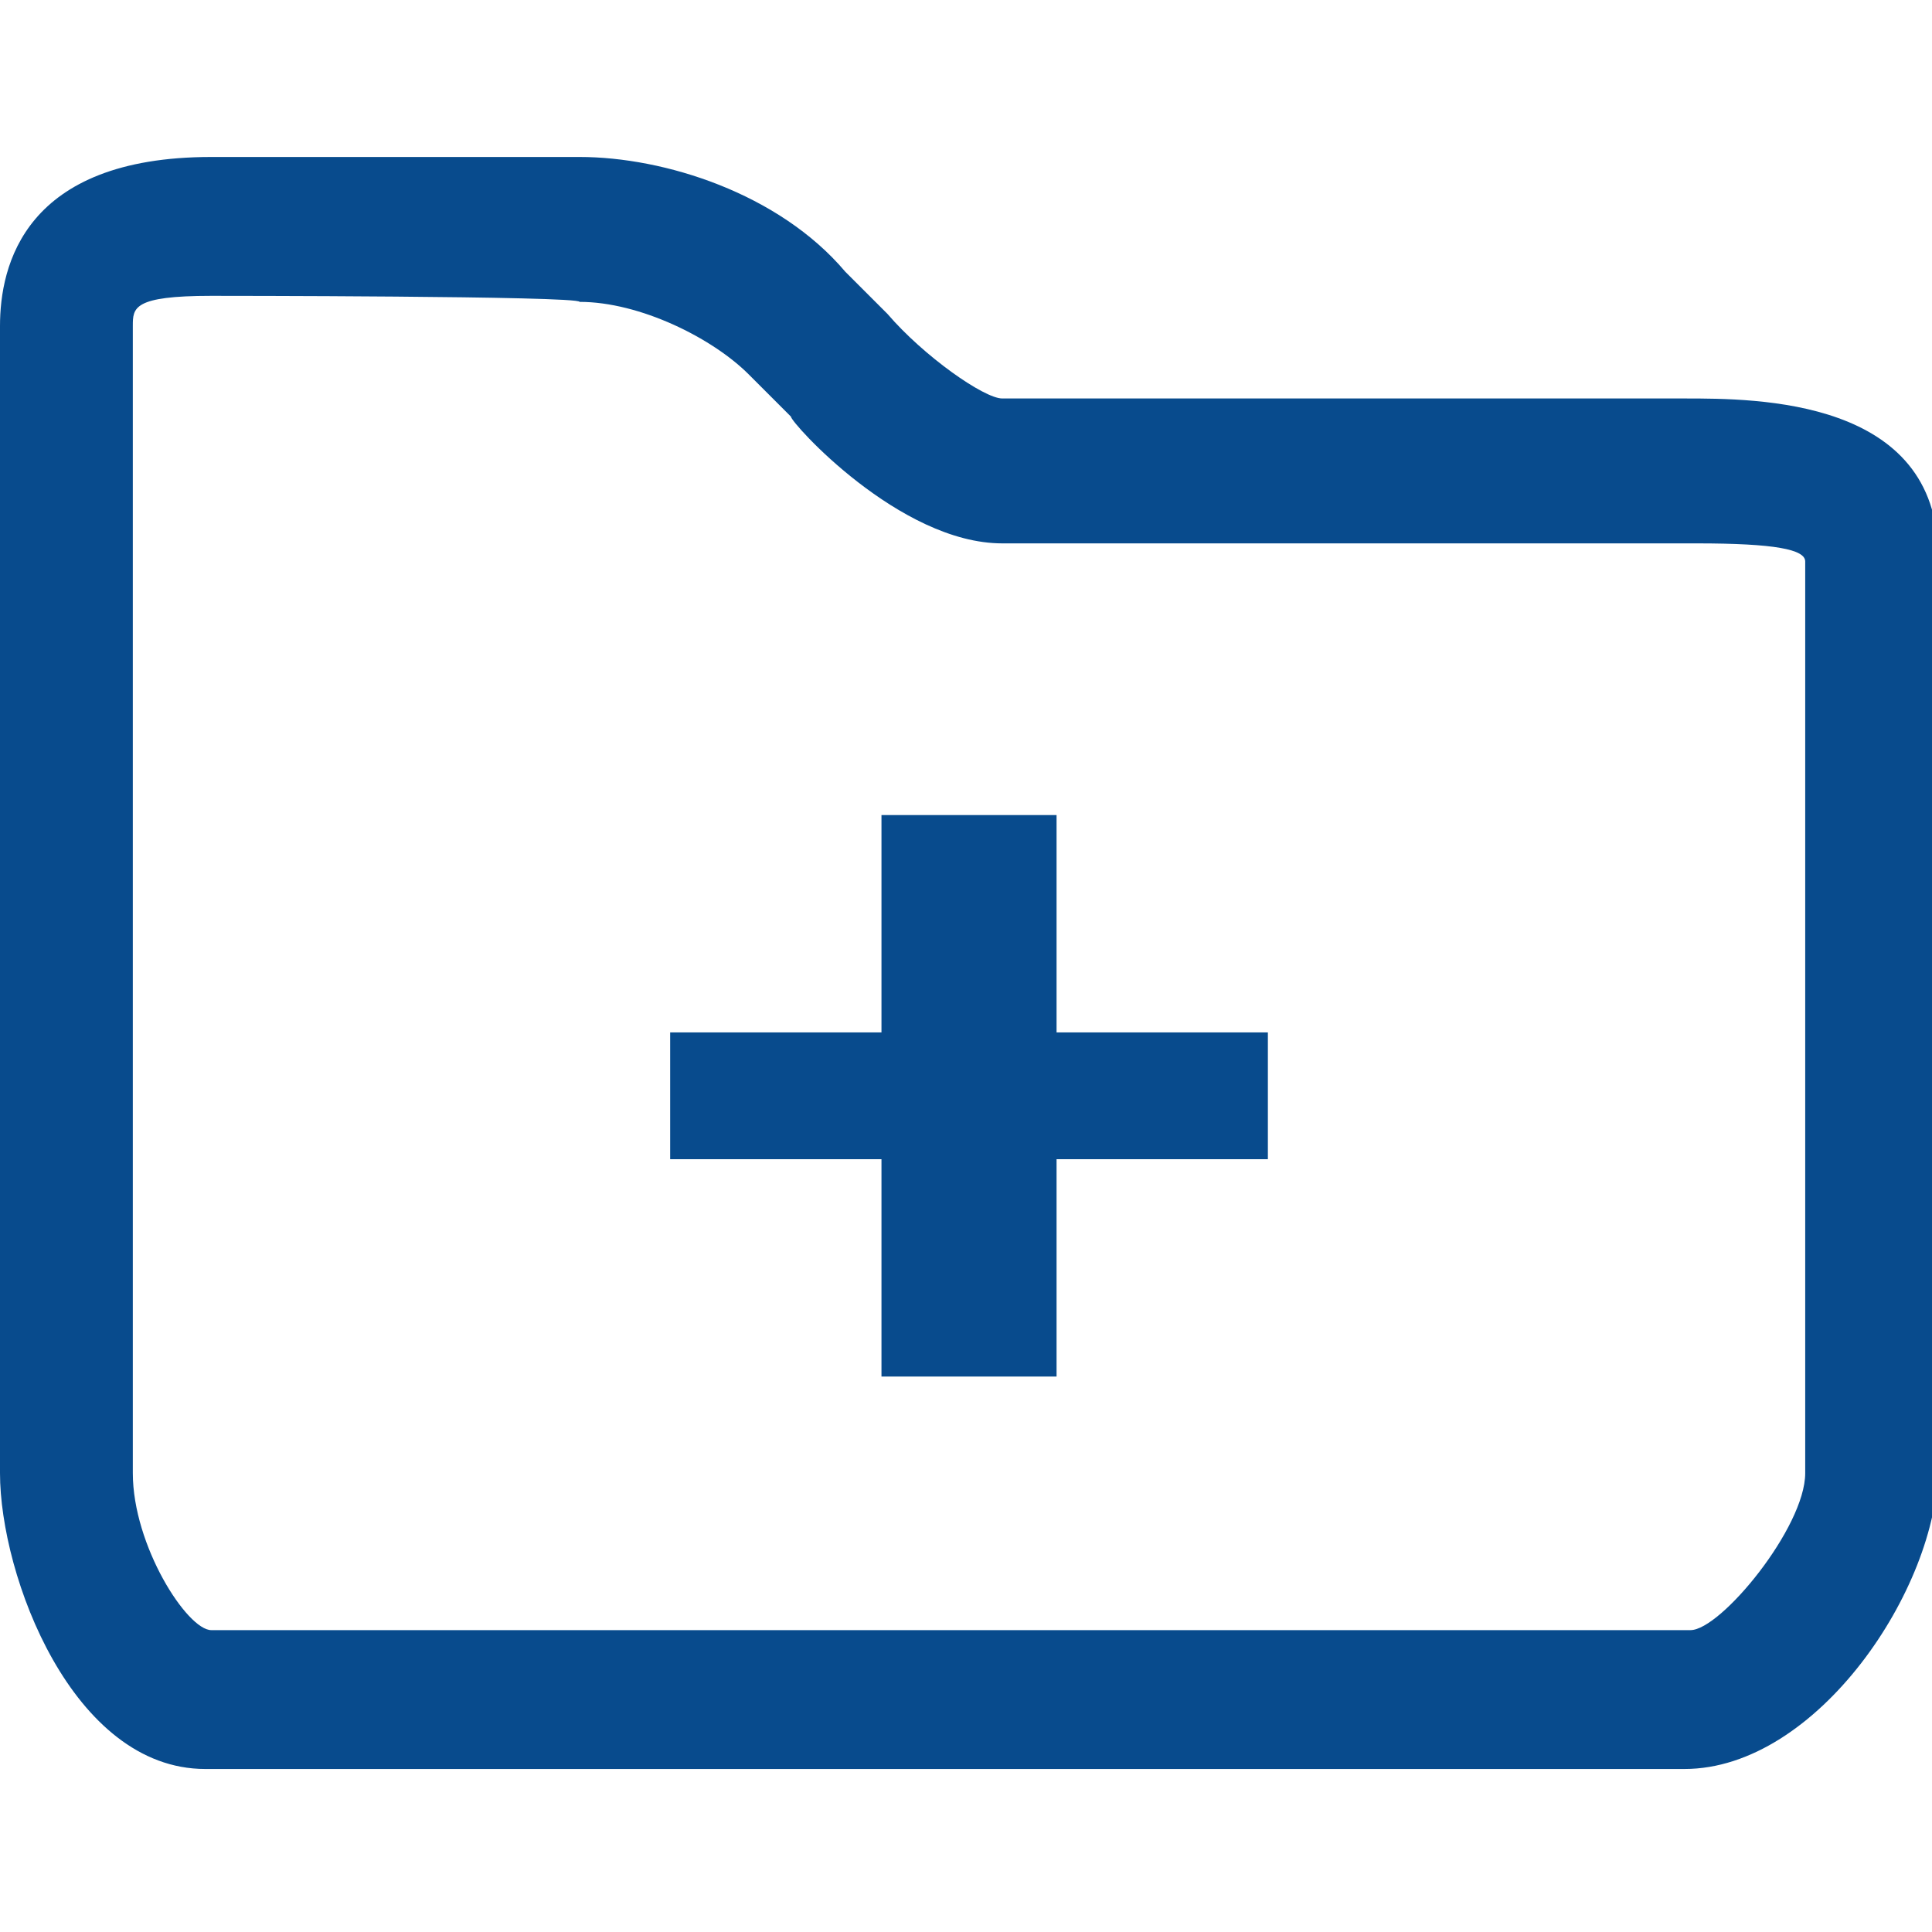 <?xml version="1.0" encoding="utf-8"?>
<!-- Generator: Adobe Illustrator 23.0.3, SVG Export Plug-In . SVG Version: 6.00 Build 0)  -->
<svg version="1.1" id="Layer_1" xmlns="http://www.w3.org/2000/svg" xmlns:xlink="http://www.w3.org/1999/xlink" x="0px" y="0px"
	 viewBox="0 0 32 32" style="enable-background:new 0 0 32 32;" xml:space="preserve">
<style type="text/css">
	.st0{fill:#084B8D;}
</style>
<title>healthcare-fund</title>
<path class="st0" d="M27.9,29.3H3.4c-2.2,0-3.4-3.2-3.4-4.9v-19c0-1,0.4-2.8,3.5-2.8h6.1c1.4,0,3.3,0.6,4.4,1.9l0.7,0.7
	c0.6,0.7,1.6,1.4,1.9,1.4h11.3c1.2,0,4.2,0,4.2,2.6v15.1C32.1,26.3,30.1,29.3,27.9,29.3L27.9,29.3z M3.5,4.9c-1.3,0-1.3,0.2-1.3,0.5
	v19c0,1.2,0.9,2.6,1.3,2.6h24.5c0.5,0,1.9-1.7,1.9-2.6V9.3C29.9,9.1,29.4,9,28.1,9H16.6c-1.7,0-3.5-2-3.5-2.1l-0.7-0.7
	c-0.6-0.6-1.8-1.2-2.8-1.2C9.6,4.9,3.5,4.9,3.5,4.9z"/>
<path class="st0" d="M21,19.2h-3.5v3.6h-2.9v-3.6h-3.5v-2.1h3.5v-3.6h2.9v3.6H21V19.2z"/>
</svg>
